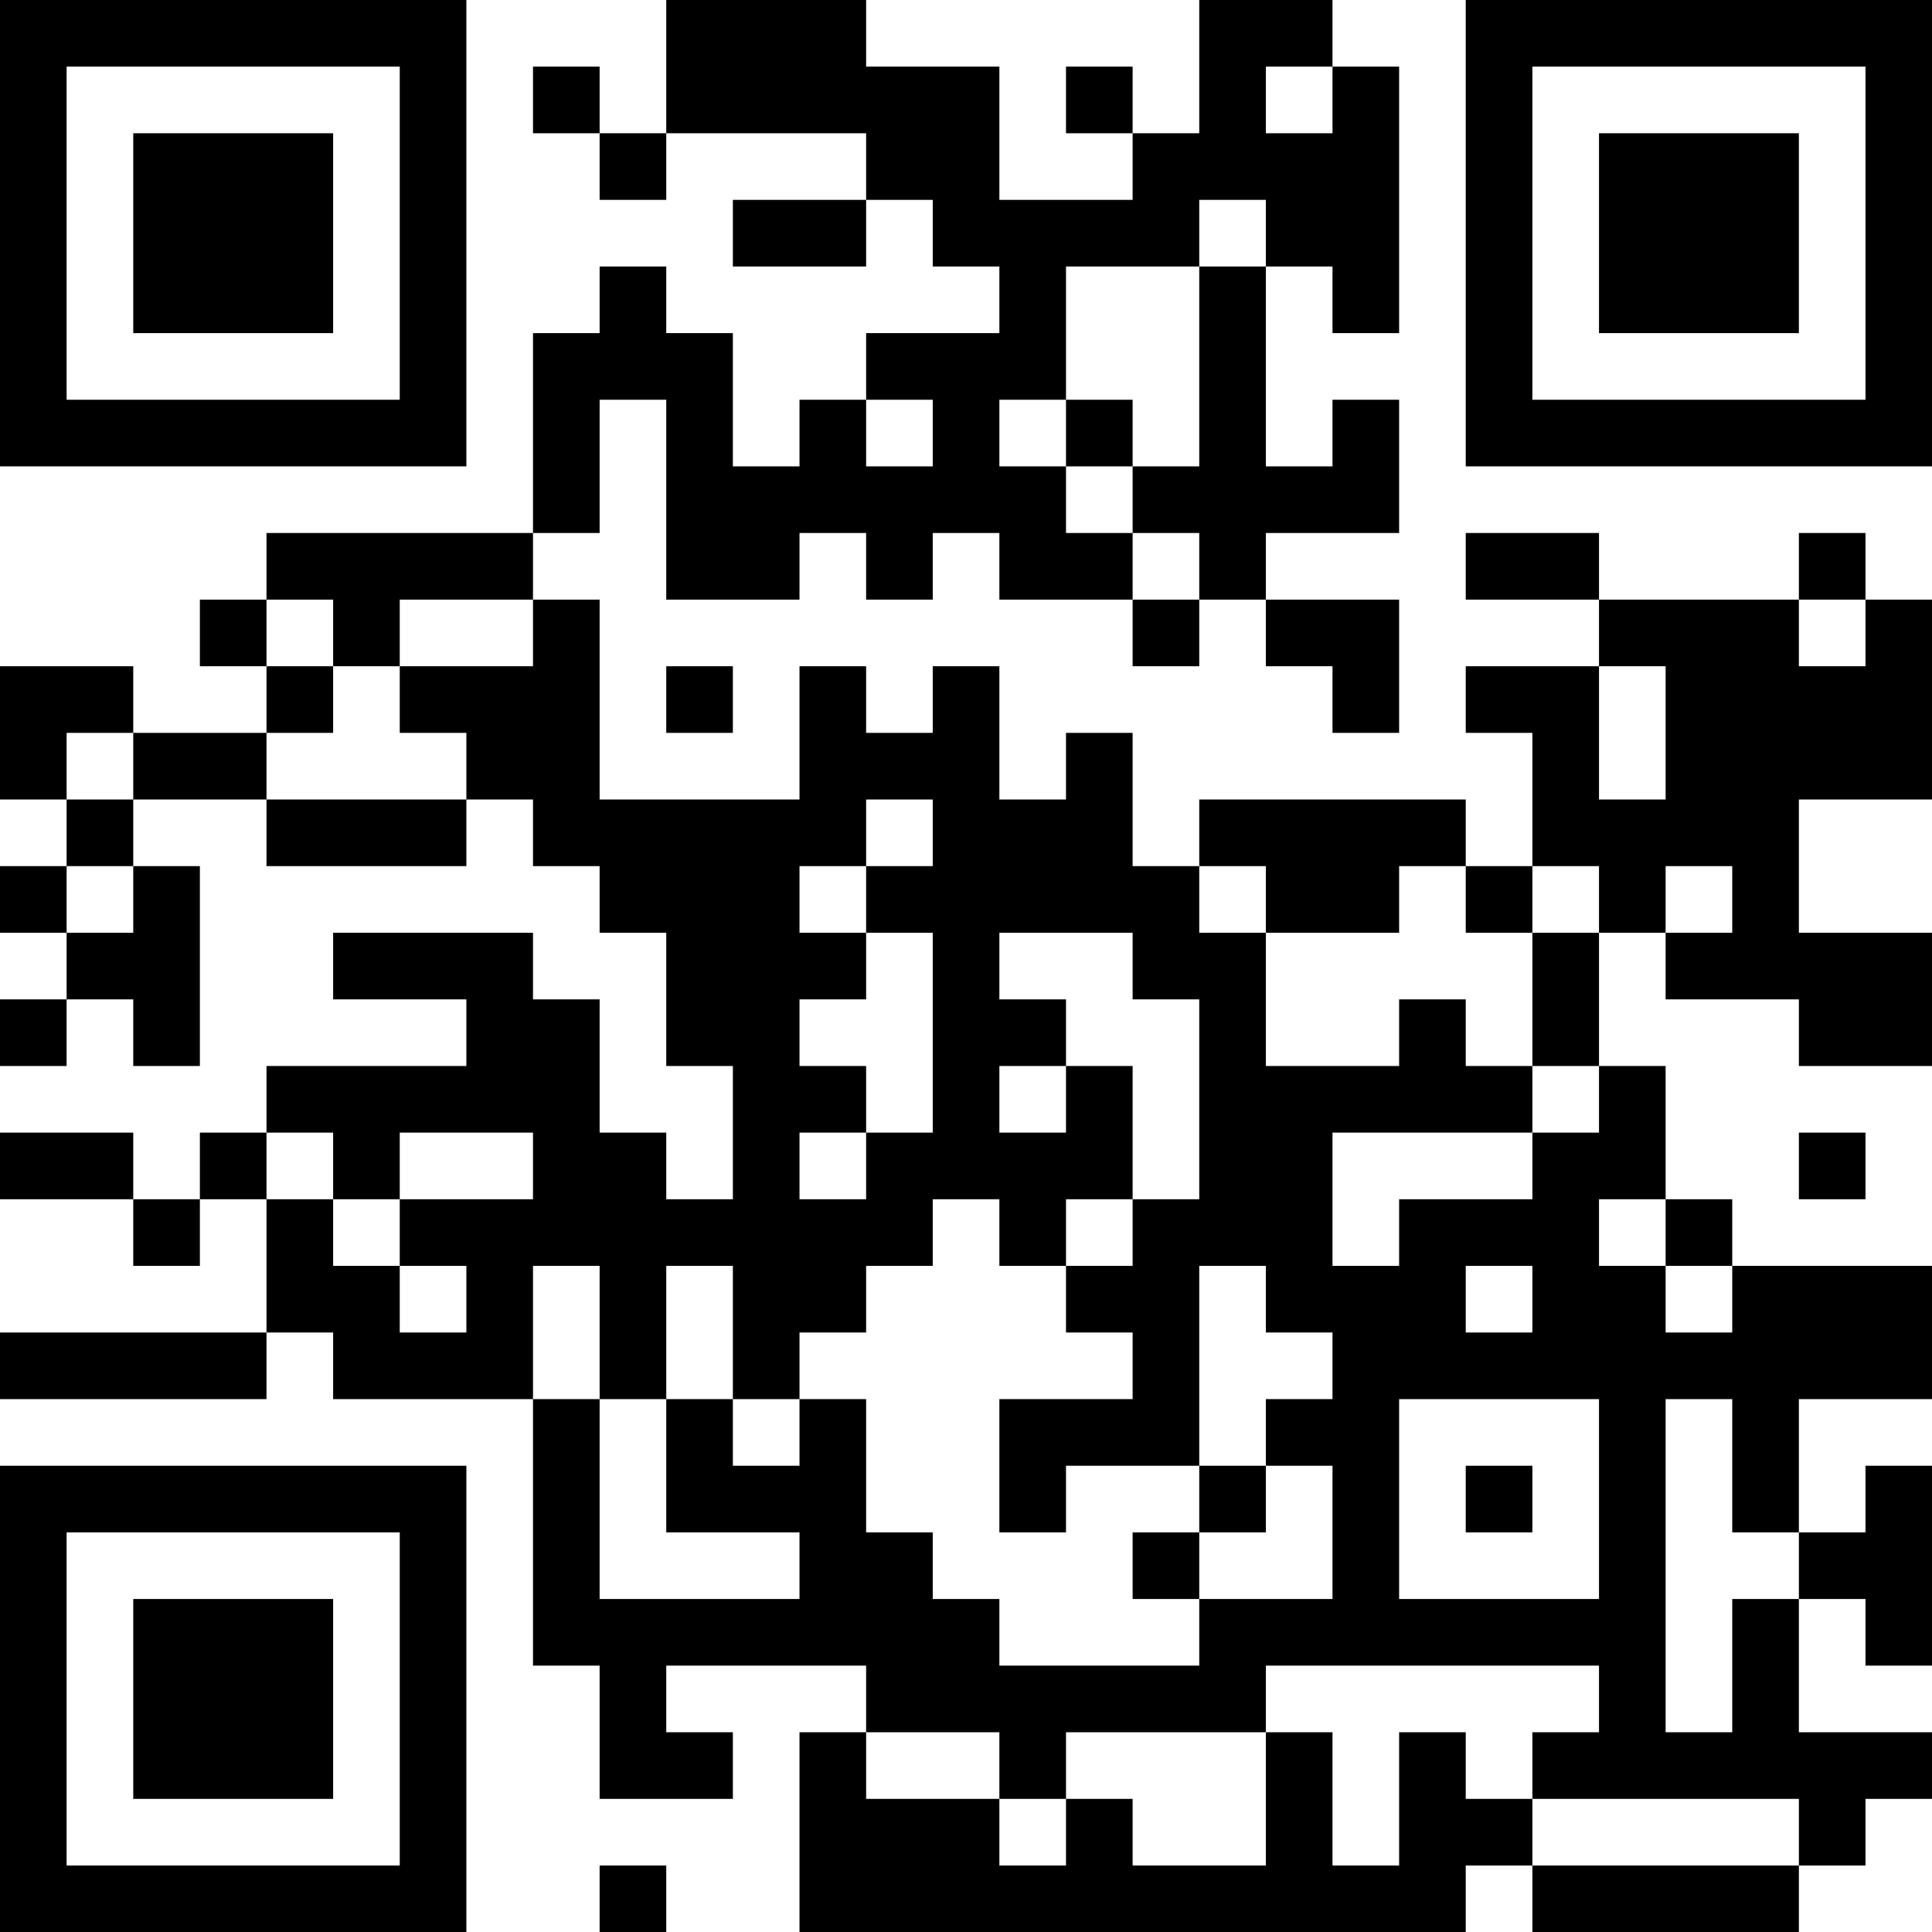 <?xml version="1.0" encoding="UTF-8"?>
<svg xmlns="http://www.w3.org/2000/svg" version="1.1" width="200" height="200" viewBox="0 0 200 200"><rect x="0" y="0" width="200" height="200" fill="#ffffff"/><g transform="scale(6.897)"><g transform="translate(0,0)"><path fill-rule="evenodd" d="M10 0L10 2L9 2L9 1L8 1L8 2L9 2L9 3L10 3L10 2L13 2L13 3L11 3L11 4L13 4L13 3L14 3L14 4L15 4L15 5L13 5L13 6L12 6L12 7L11 7L11 5L10 5L10 4L9 4L9 5L8 5L8 8L4 8L4 9L3 9L3 10L4 10L4 11L2 11L2 10L0 10L0 12L1 12L1 13L0 13L0 14L1 14L1 15L0 15L0 16L1 16L1 15L2 15L2 16L3 16L3 13L2 13L2 12L4 12L4 13L7 13L7 12L8 12L8 13L9 13L9 14L10 14L10 16L11 16L11 18L10 18L10 17L9 17L9 15L8 15L8 14L5 14L5 15L7 15L7 16L4 16L4 17L3 17L3 18L2 18L2 17L0 17L0 18L2 18L2 19L3 19L3 18L4 18L4 20L0 20L0 21L4 21L4 20L5 20L5 21L8 21L8 25L9 25L9 27L11 27L11 26L10 26L10 25L13 25L13 26L12 26L12 29L22 29L22 28L23 28L23 29L27 29L27 28L28 28L28 27L29 27L29 26L27 26L27 24L28 24L28 25L29 25L29 22L28 22L28 23L27 23L27 21L29 21L29 19L26 19L26 18L25 18L25 16L24 16L24 14L25 14L25 15L27 15L27 16L29 16L29 14L27 14L27 12L29 12L29 9L28 9L28 8L27 8L27 9L24 9L24 8L22 8L22 9L24 9L24 10L22 10L22 11L23 11L23 13L22 13L22 12L18 12L18 13L17 13L17 11L16 11L16 12L15 12L15 10L14 10L14 11L13 11L13 10L12 10L12 12L9 12L9 9L8 9L8 8L9 8L9 6L10 6L10 9L12 9L12 8L13 8L13 9L14 9L14 8L15 8L15 9L17 9L17 10L18 10L18 9L19 9L19 10L20 10L20 11L21 11L21 9L19 9L19 8L21 8L21 6L20 6L20 7L19 7L19 4L20 4L20 5L21 5L21 1L20 1L20 0L18 0L18 2L17 2L17 1L16 1L16 2L17 2L17 3L15 3L15 1L13 1L13 0ZM19 1L19 2L20 2L20 1ZM18 3L18 4L16 4L16 6L15 6L15 7L16 7L16 8L17 8L17 9L18 9L18 8L17 8L17 7L18 7L18 4L19 4L19 3ZM13 6L13 7L14 7L14 6ZM16 6L16 7L17 7L17 6ZM4 9L4 10L5 10L5 11L4 11L4 12L7 12L7 11L6 11L6 10L8 10L8 9L6 9L6 10L5 10L5 9ZM27 9L27 10L28 10L28 9ZM10 10L10 11L11 11L11 10ZM24 10L24 12L25 12L25 10ZM1 11L1 12L2 12L2 11ZM13 12L13 13L12 13L12 14L13 14L13 15L12 15L12 16L13 16L13 17L12 17L12 18L13 18L13 17L14 17L14 14L13 14L13 13L14 13L14 12ZM1 13L1 14L2 14L2 13ZM18 13L18 14L19 14L19 16L21 16L21 15L22 15L22 16L23 16L23 17L20 17L20 19L21 19L21 18L23 18L23 17L24 17L24 16L23 16L23 14L24 14L24 13L23 13L23 14L22 14L22 13L21 13L21 14L19 14L19 13ZM25 13L25 14L26 14L26 13ZM15 14L15 15L16 15L16 16L15 16L15 17L16 17L16 16L17 16L17 18L16 18L16 19L15 19L15 18L14 18L14 19L13 19L13 20L12 20L12 21L11 21L11 19L10 19L10 21L9 21L9 19L8 19L8 21L9 21L9 24L12 24L12 23L10 23L10 21L11 21L11 22L12 22L12 21L13 21L13 23L14 23L14 24L15 24L15 25L18 25L18 24L20 24L20 22L19 22L19 21L20 21L20 20L19 20L19 19L18 19L18 22L16 22L16 23L15 23L15 21L17 21L17 20L16 20L16 19L17 19L17 18L18 18L18 15L17 15L17 14ZM4 17L4 18L5 18L5 19L6 19L6 20L7 20L7 19L6 19L6 18L8 18L8 17L6 17L6 18L5 18L5 17ZM27 17L27 18L28 18L28 17ZM24 18L24 19L25 19L25 20L26 20L26 19L25 19L25 18ZM22 19L22 20L23 20L23 19ZM21 21L21 24L24 24L24 21ZM25 21L25 26L26 26L26 24L27 24L27 23L26 23L26 21ZM18 22L18 23L17 23L17 24L18 24L18 23L19 23L19 22ZM22 22L22 23L23 23L23 22ZM19 25L19 26L16 26L16 27L15 27L15 26L13 26L13 27L15 27L15 28L16 28L16 27L17 27L17 28L19 28L19 26L20 26L20 28L21 28L21 26L22 26L22 27L23 27L23 28L27 28L27 27L23 27L23 26L24 26L24 25ZM9 28L9 29L10 29L10 28ZM0 0L0 7L7 7L7 0ZM1 1L1 6L6 6L6 1ZM2 2L2 5L5 5L5 2ZM22 0L22 7L29 7L29 0ZM23 1L23 6L28 6L28 1ZM24 2L24 5L27 5L27 2ZM0 22L0 29L7 29L7 22ZM1 23L1 28L6 28L6 23ZM2 24L2 27L5 27L5 24Z" fill="#000000"/></g></g></svg>
